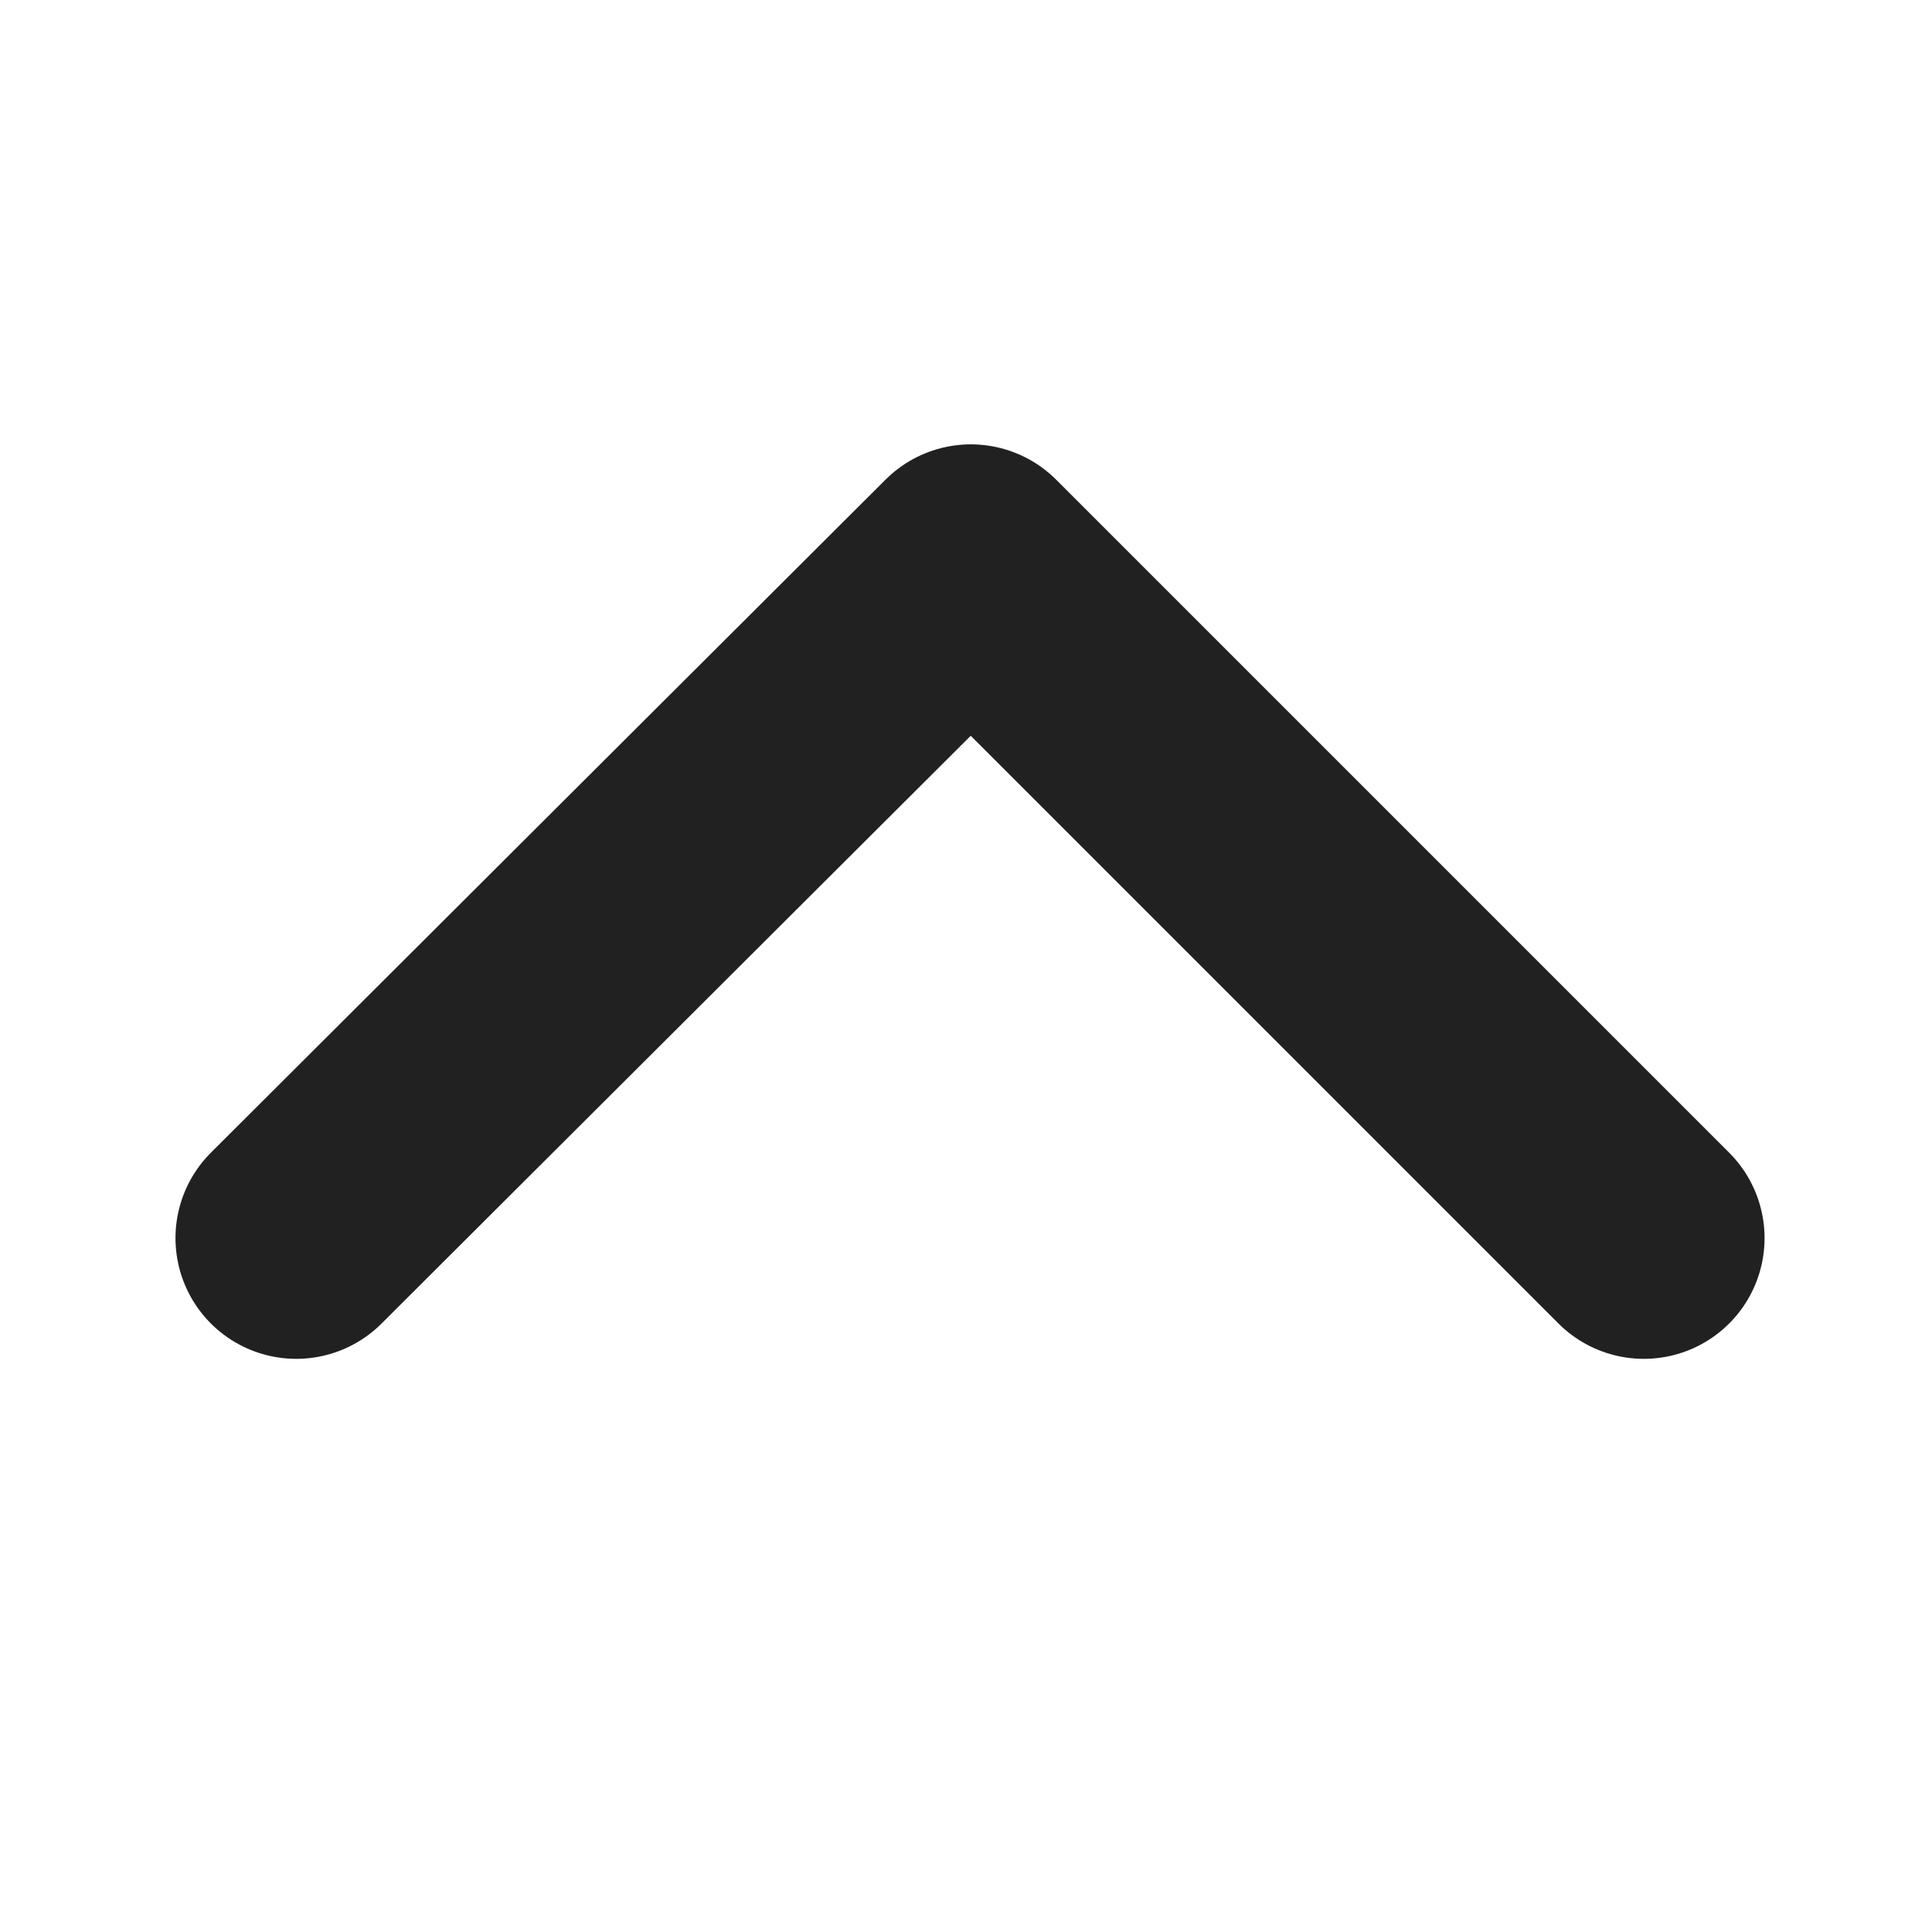 <svg xmlns="http://www.w3.org/2000/svg" width="12" height="12" viewBox="0 0 12 12">
    <title>chevron up small</title>
    <g fill="#212121" class="nc-icon-wrapper">
        <path fill="none" stroke="#212121" stroke-linecap="round" stroke-linejoin="round" stroke-width="1.5" d="M1.84 7.69l4.19-4.18 4.18 4.18"></path>
    </g>
</svg>